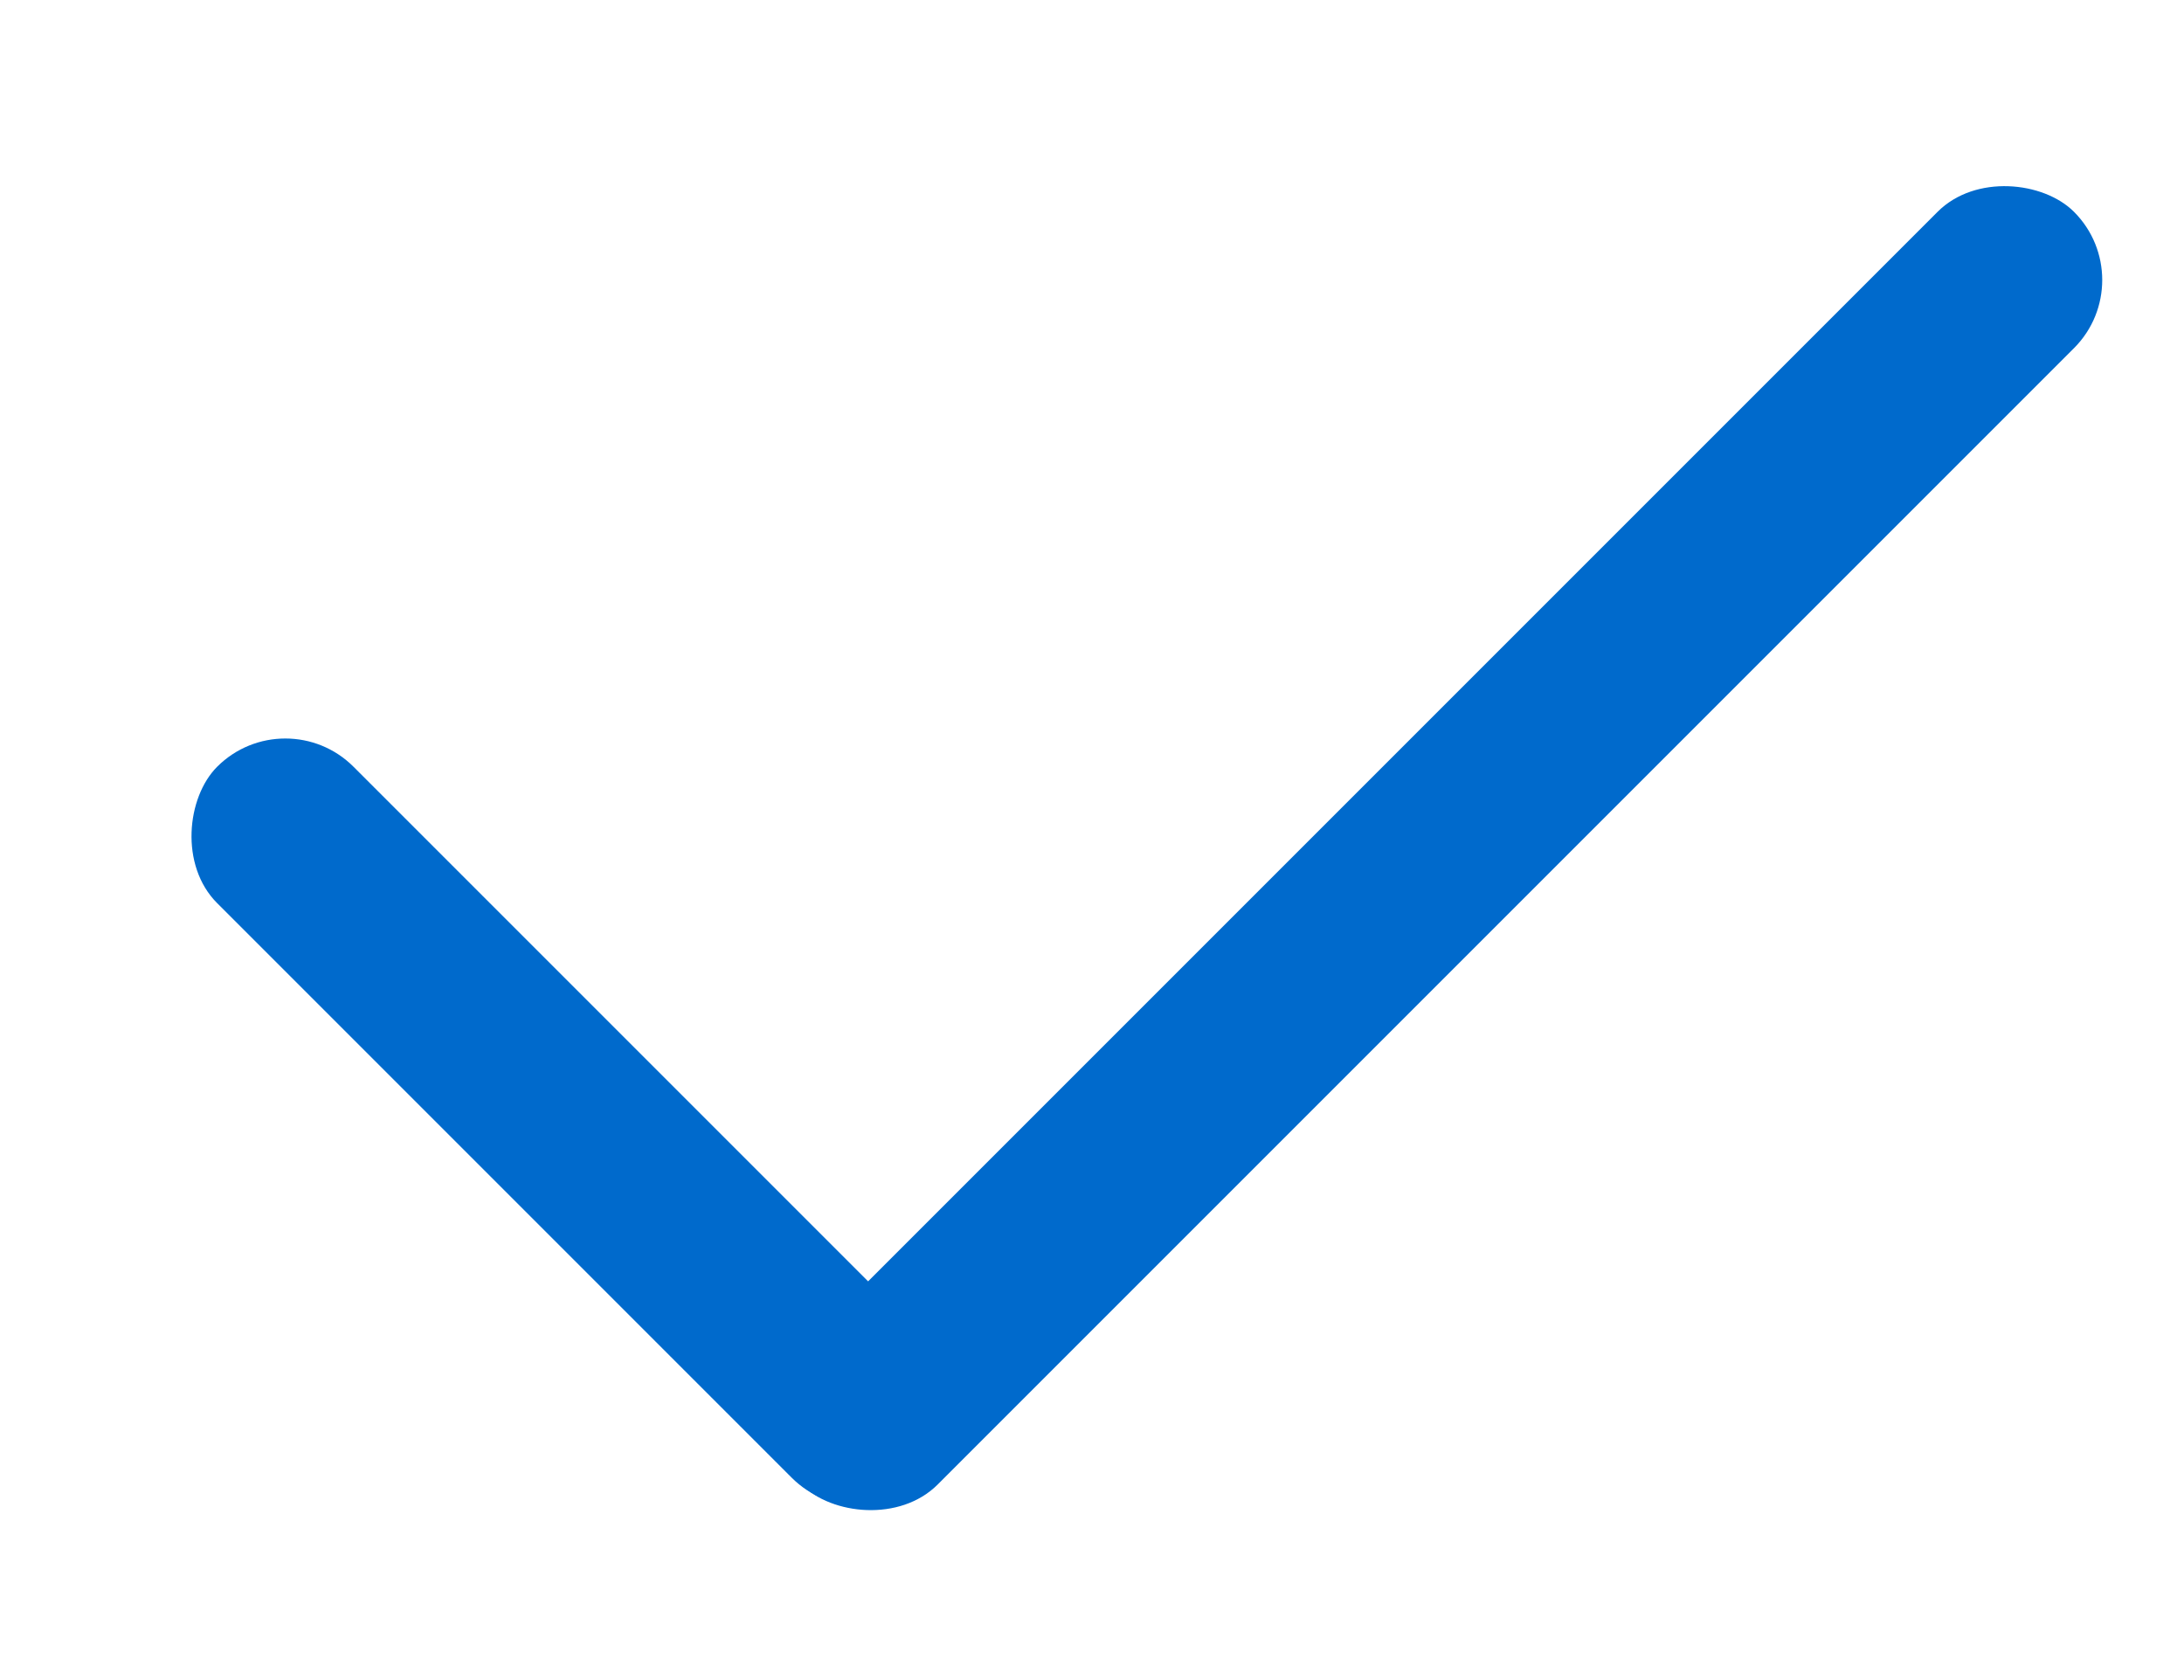 <svg width="13" height="10" viewBox="0 0 13 10" fill="none" xmlns="http://www.w3.org/2000/svg">
<rect x="4.364" y="8.43" width="10.713" height="1.148" rx="0.574" transform="rotate(-45 4.364 8.43)" fill="#006ACC"/>
<rect x="5.118" y="9.201" width="5.984" height="1.148" rx="0.574" transform="rotate(-135 5.118 9.201)" fill="#006ACC"/>
</svg>
